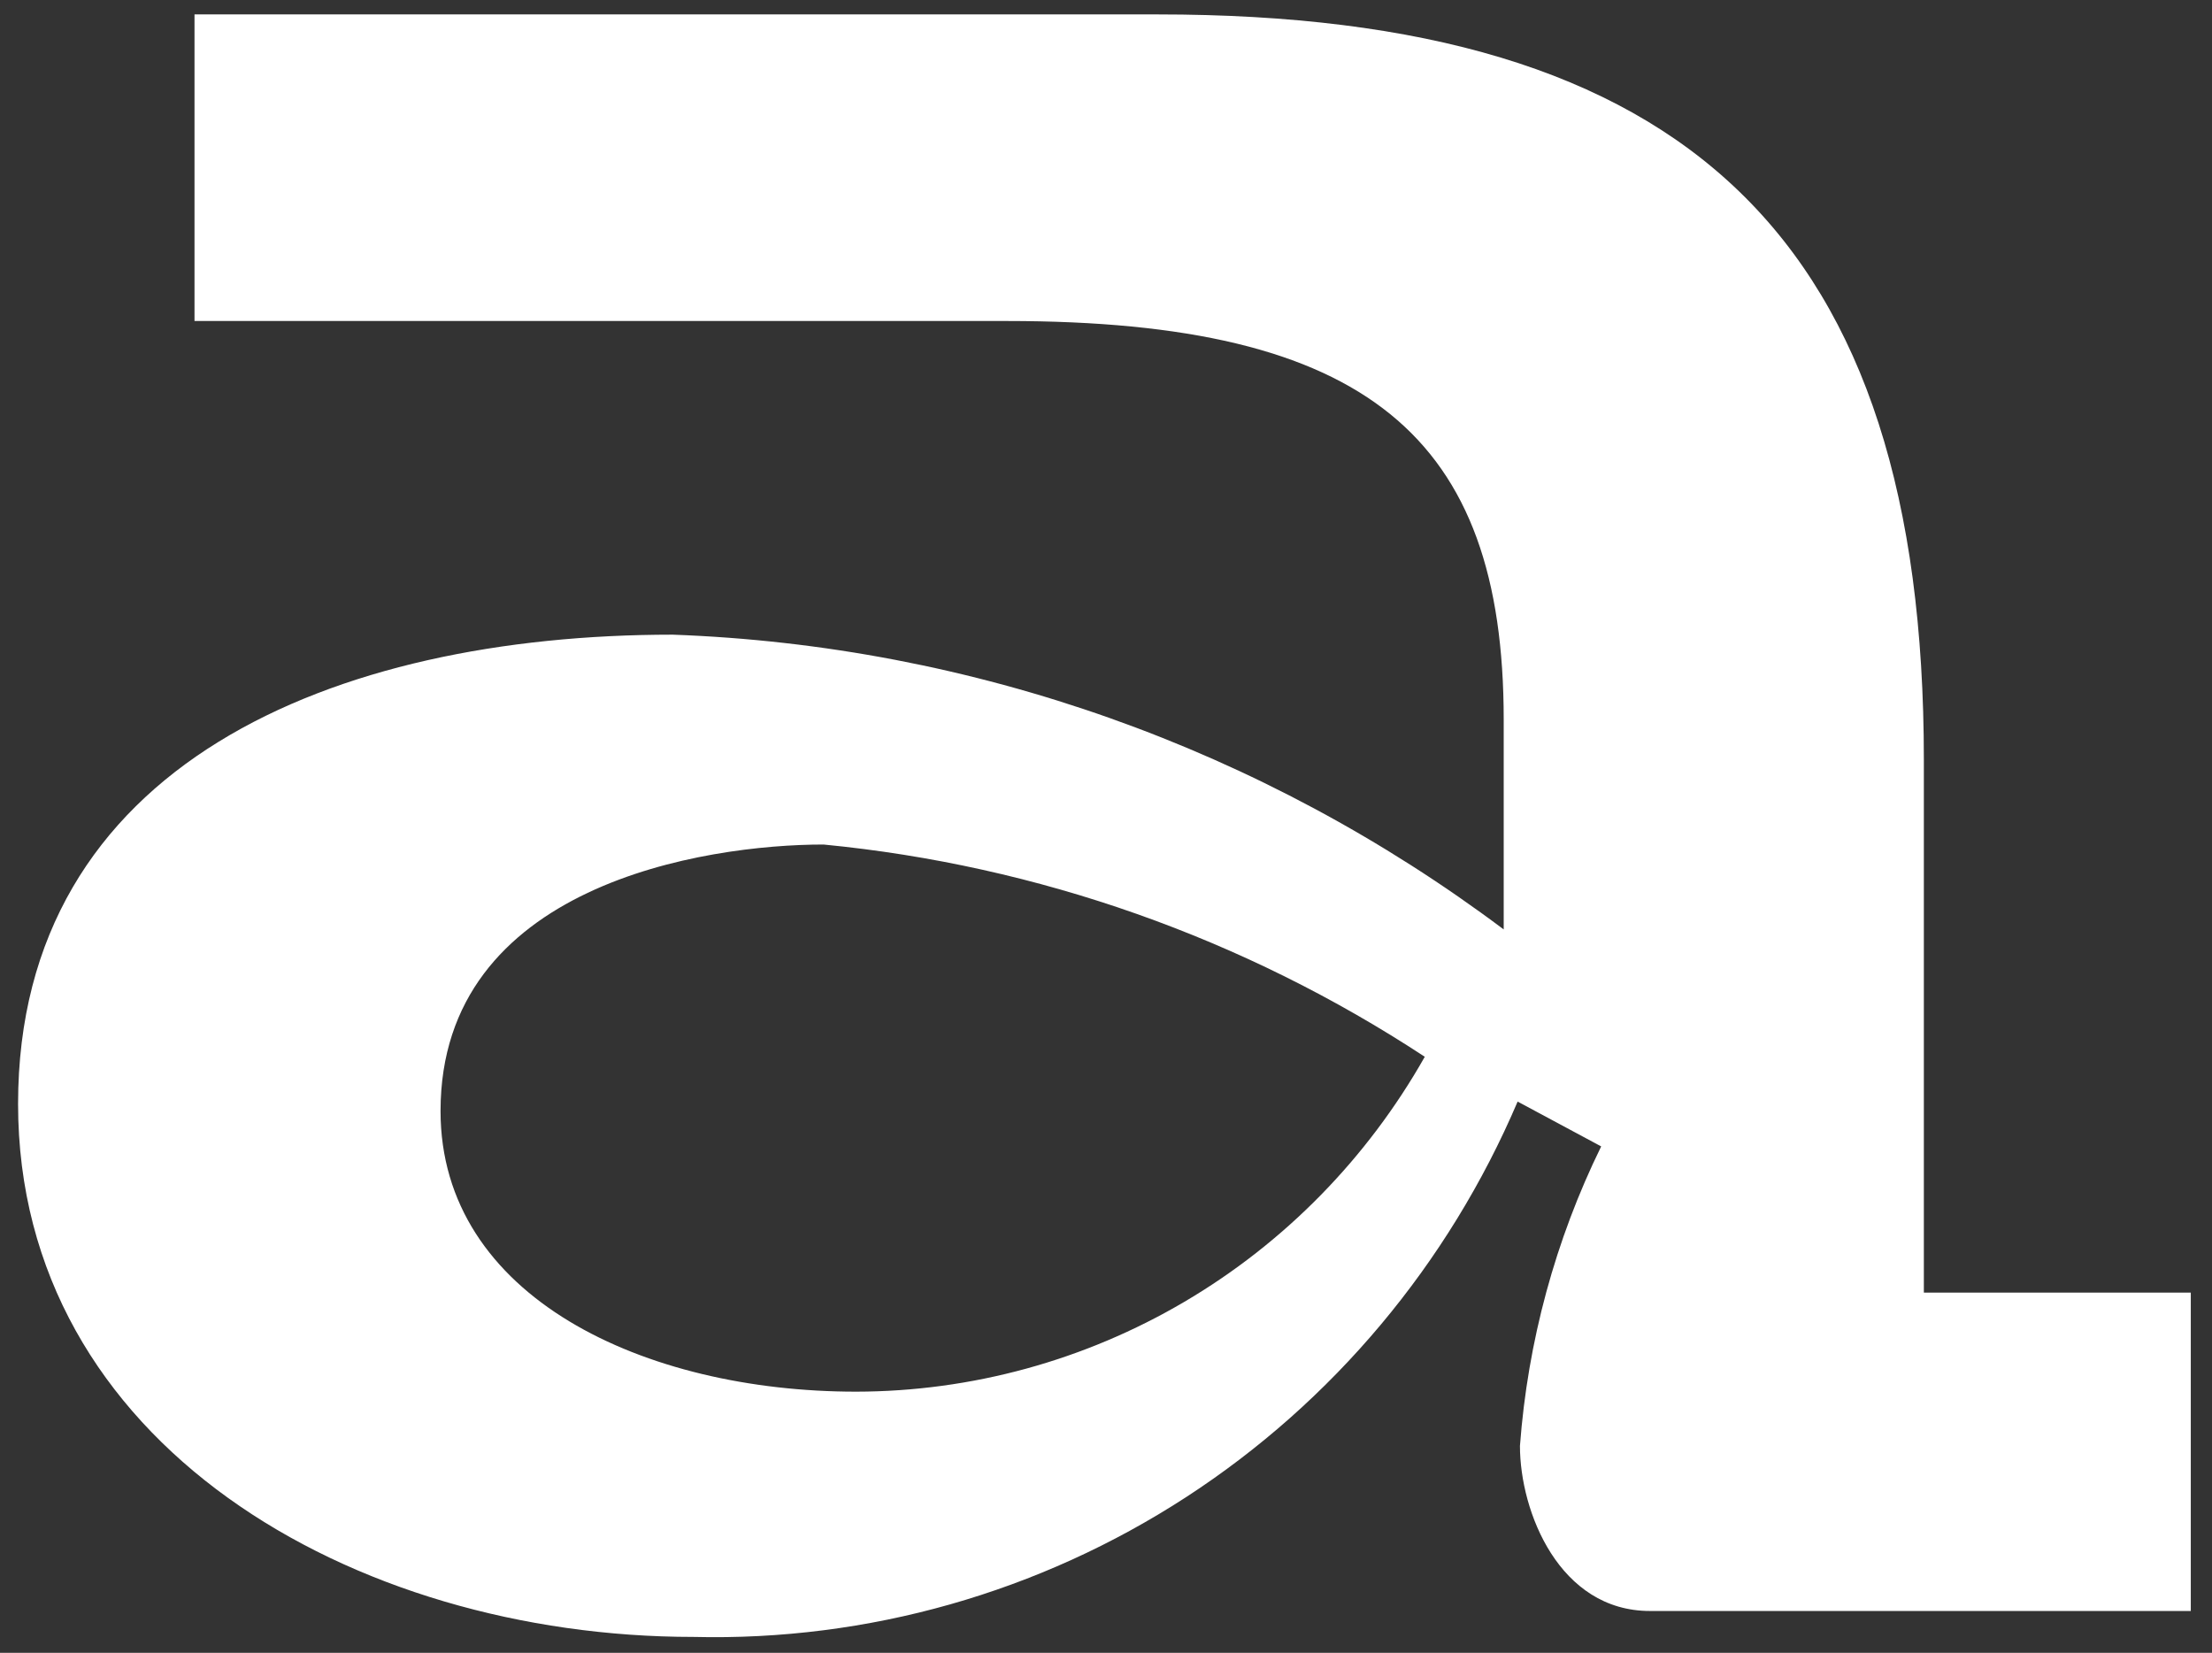 <svg width="87" height="65" viewBox="0 0 87 65" fill="none" xmlns="http://www.w3.org/2000/svg">
<rect x="0" y="0" width="87" height="65" fill="#333333" stroke="none"/>
<path d="M26.457 24.959C38.254 25.386 49.647 29.427 59.142 36.551C59.142 34.511 59.142 30.059 59.142 28.297C59.142 17.168 53.755 12.624 39.604 12.624H7.65V0.567H45.538C66.354 0.567 75.667 9.378 75.667 29.874V50.834H86.166V63.354H64.894C61.333 63.354 59.781 59.459 59.781 56.862C60.087 52.763 61.172 48.763 62.976 45.084L59.69 43.321C56.965 49.71 52.424 55.126 46.65 58.877C40.876 62.627 34.13 64.541 27.279 64.374C13.858 64.374 0.711 56.769 0.711 43.414C0.711 30.059 13.127 24.959 26.457 24.959ZM33.669 54.729C38.208 54.723 42.665 53.502 46.592 51.19C50.518 48.879 53.776 45.557 56.038 41.559C48.929 36.891 40.818 34.028 32.391 33.212C27.735 33.212 17.327 34.789 17.327 43.692C17.327 51.019 25.361 54.729 33.669 54.729Z" fill="white"/>
</svg>
